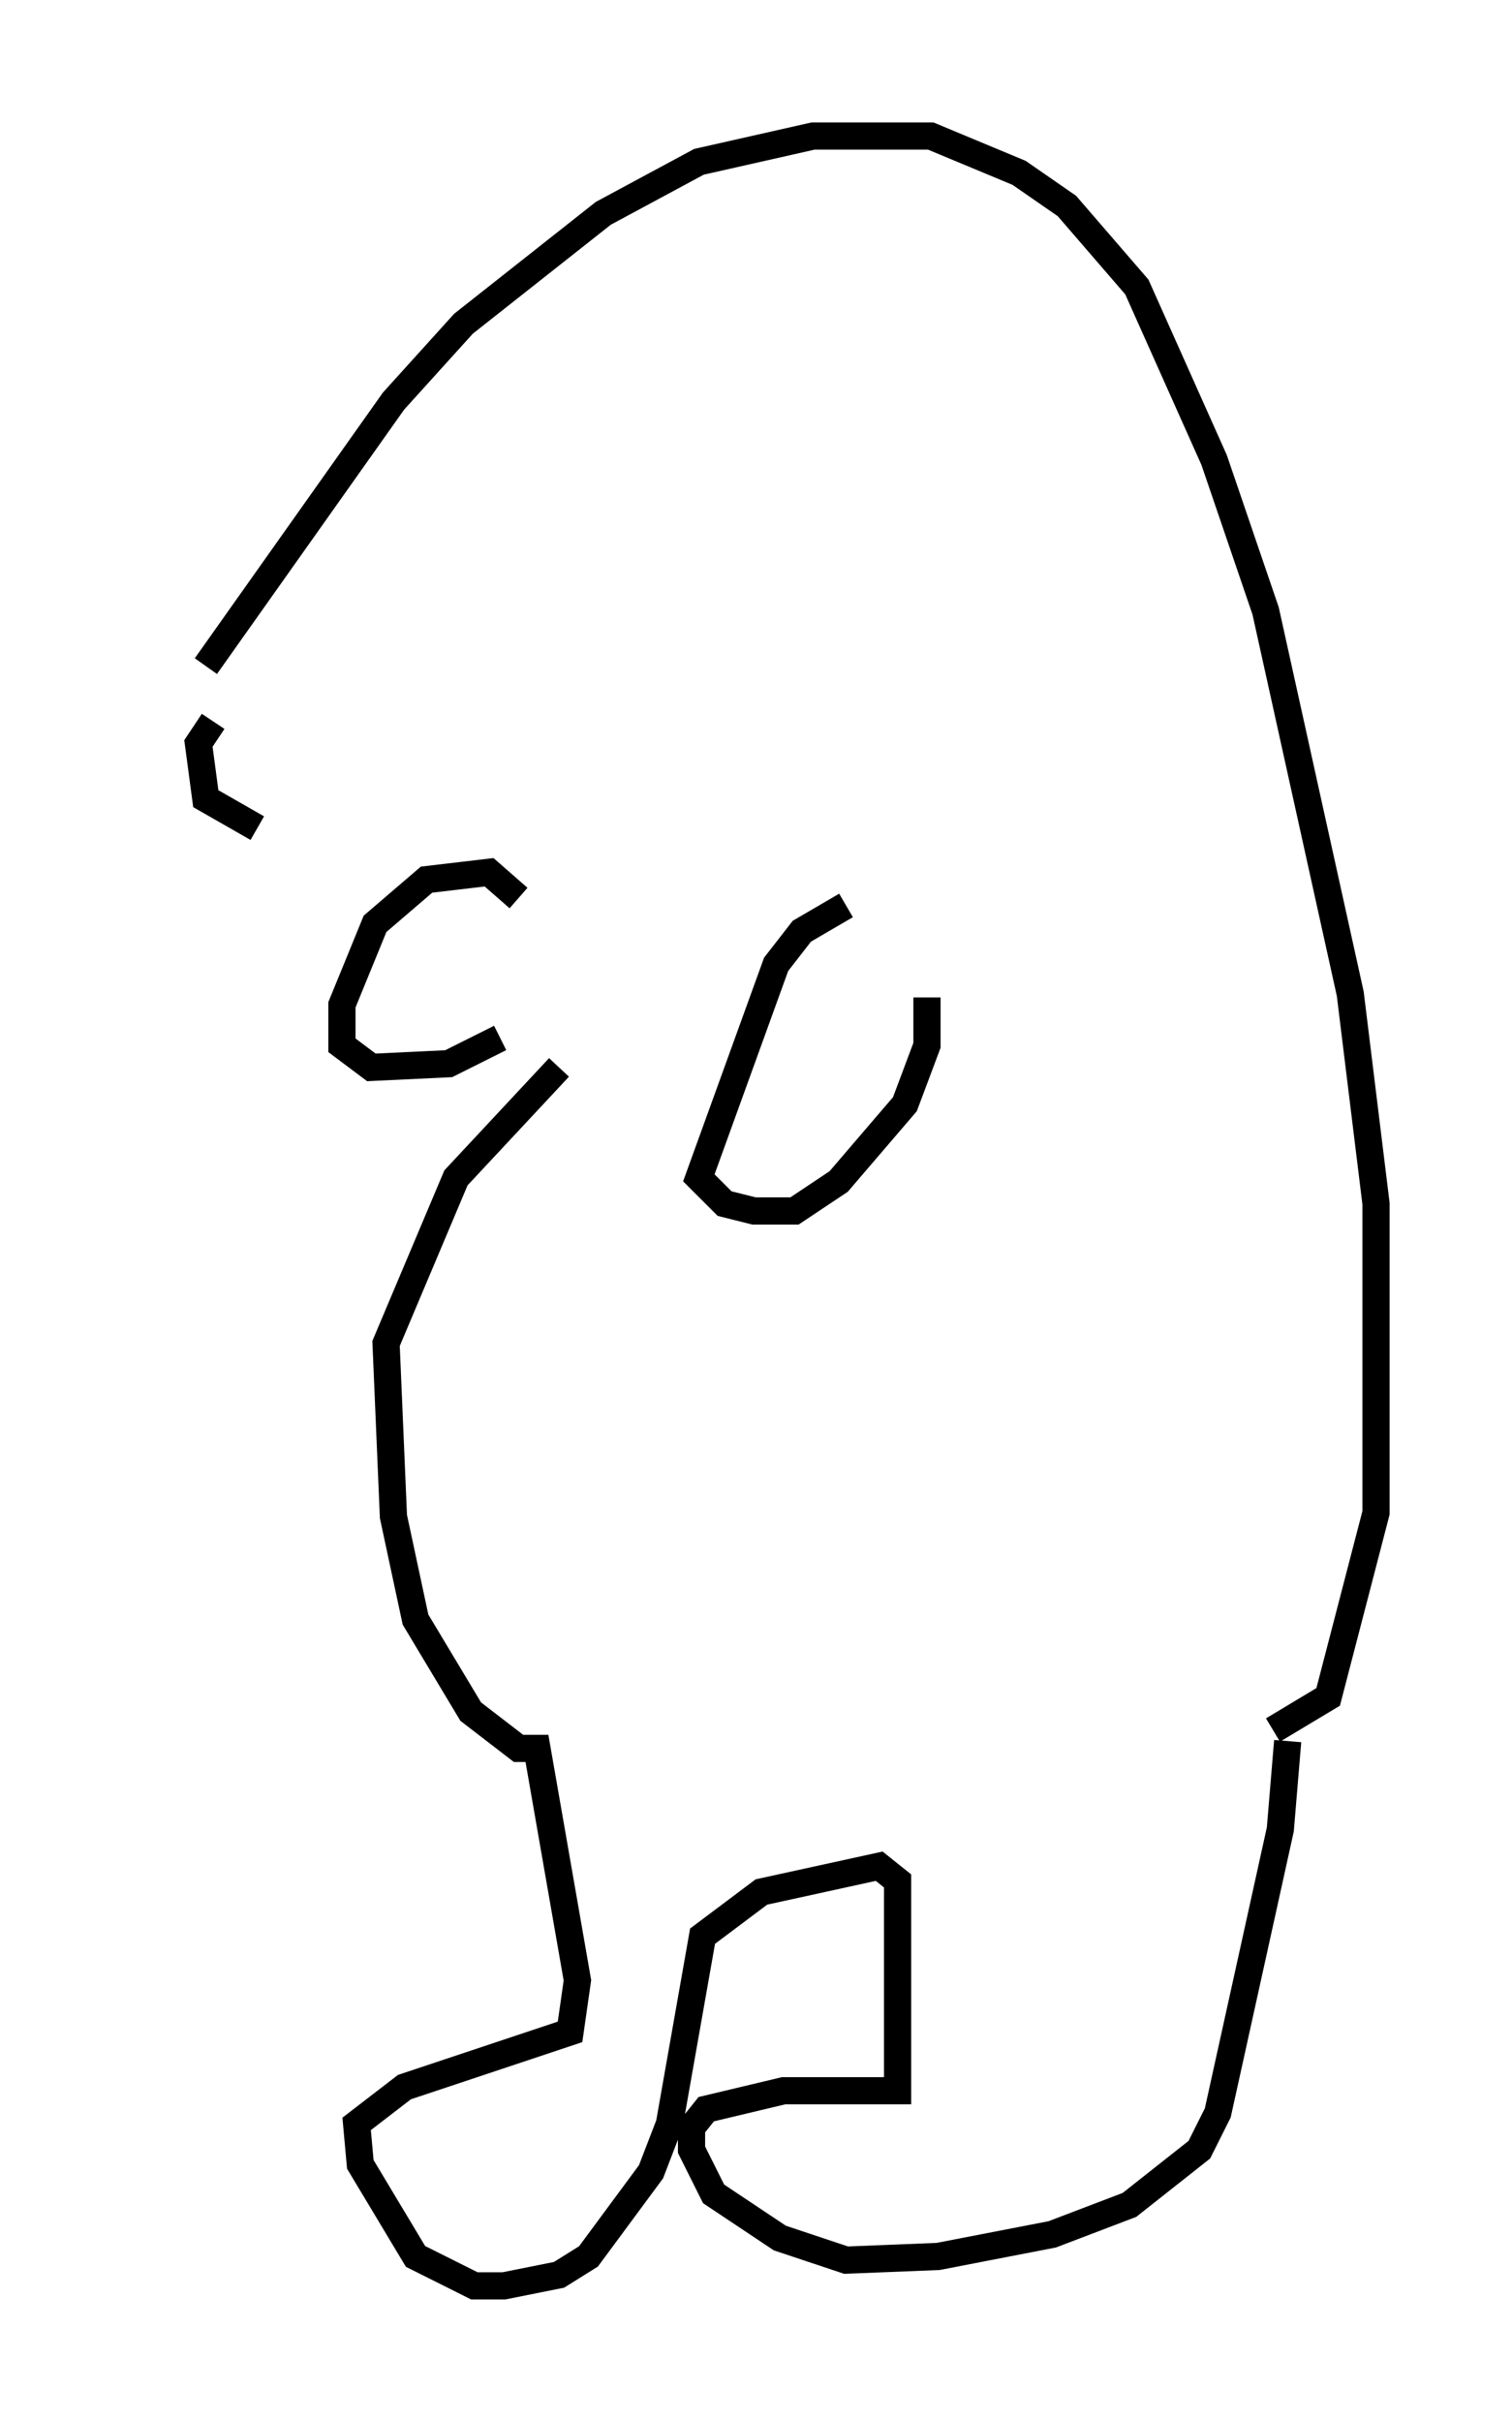 <?xml version="1.0" encoding="utf-8" ?>
<svg baseProfile="full" height="89.025" version="1.1" width="55.602" xmlns="http://www.w3.org/2000/svg" xmlns:ev="http://www.w3.org/2001/xml-events" xmlns:xlink="http://www.w3.org/1999/xlink"><defs /><rect fill="white" height="89.025" width="55.602" x="0" y="0" /><path d="M5, 29.357 m2.571, -4.871 l6.901, -9.743 2.571, -2.842 l5.142, -4.059 3.518, -1.894 l4.195, -0.947 4.33, 0.0 l3.248, 1.353 1.759, 1.218 l2.571, 2.977 2.842, 6.36 l1.894, 5.548 3.112, 14.073 l0.947, 7.713 0.0, 11.367 l-1.759, 6.766 -2.03, 1.218 m0.541, 0.406 l-0.271, 3.248 -2.3, 10.419 l-0.677, 1.353 -2.571, 2.03 l-2.842, 1.083 -4.195, 0.812 l-3.383, 0.135 -2.436, -0.812 l-2.436, -1.624 -0.812, -1.624 l0.0, -0.812 0.541, -0.677 l2.842, -0.677 4.195, 0.0 l0.0, -7.713 -0.677, -0.541 l-4.33, 0.947 -2.165, 1.624 l-1.218, 6.901 -0.677, 1.759 l-2.3, 3.112 -1.083, 0.677 l-2.03, 0.406 -1.083, 0.0 l-2.165, -1.083 -2.03, -3.383 l-0.135, -1.488 1.759, -1.353 l6.089, -2.03 0.271, -1.894 l-1.488, -8.525 -0.677, 0.0 l-1.759, -1.353 -2.03, -3.383 l-0.812, -3.789 -0.271, -6.36 l2.571, -6.089 3.789, -4.059 m10.555, -5.954 l-1.624, 0.947 -0.947, 1.218 l-2.842, 7.848 0.947, 0.947 l1.083, 0.271 1.488, 0.0 l1.624, -1.083 2.436, -2.842 l0.812, -2.165 0.0, -1.759 m-15.02, -3.654 l-1.083, -0.947 -2.3, 0.271 l-1.894, 1.624 -1.218, 2.977 l0.0, 1.488 1.083, 0.812 l2.842, -0.135 1.894, -0.947 m-10.555, -11.637 l-0.541, 0.812 0.271, 2.03 l1.894, 1.083 " fill="none" stroke="black" stroke-width="1" /></svg>